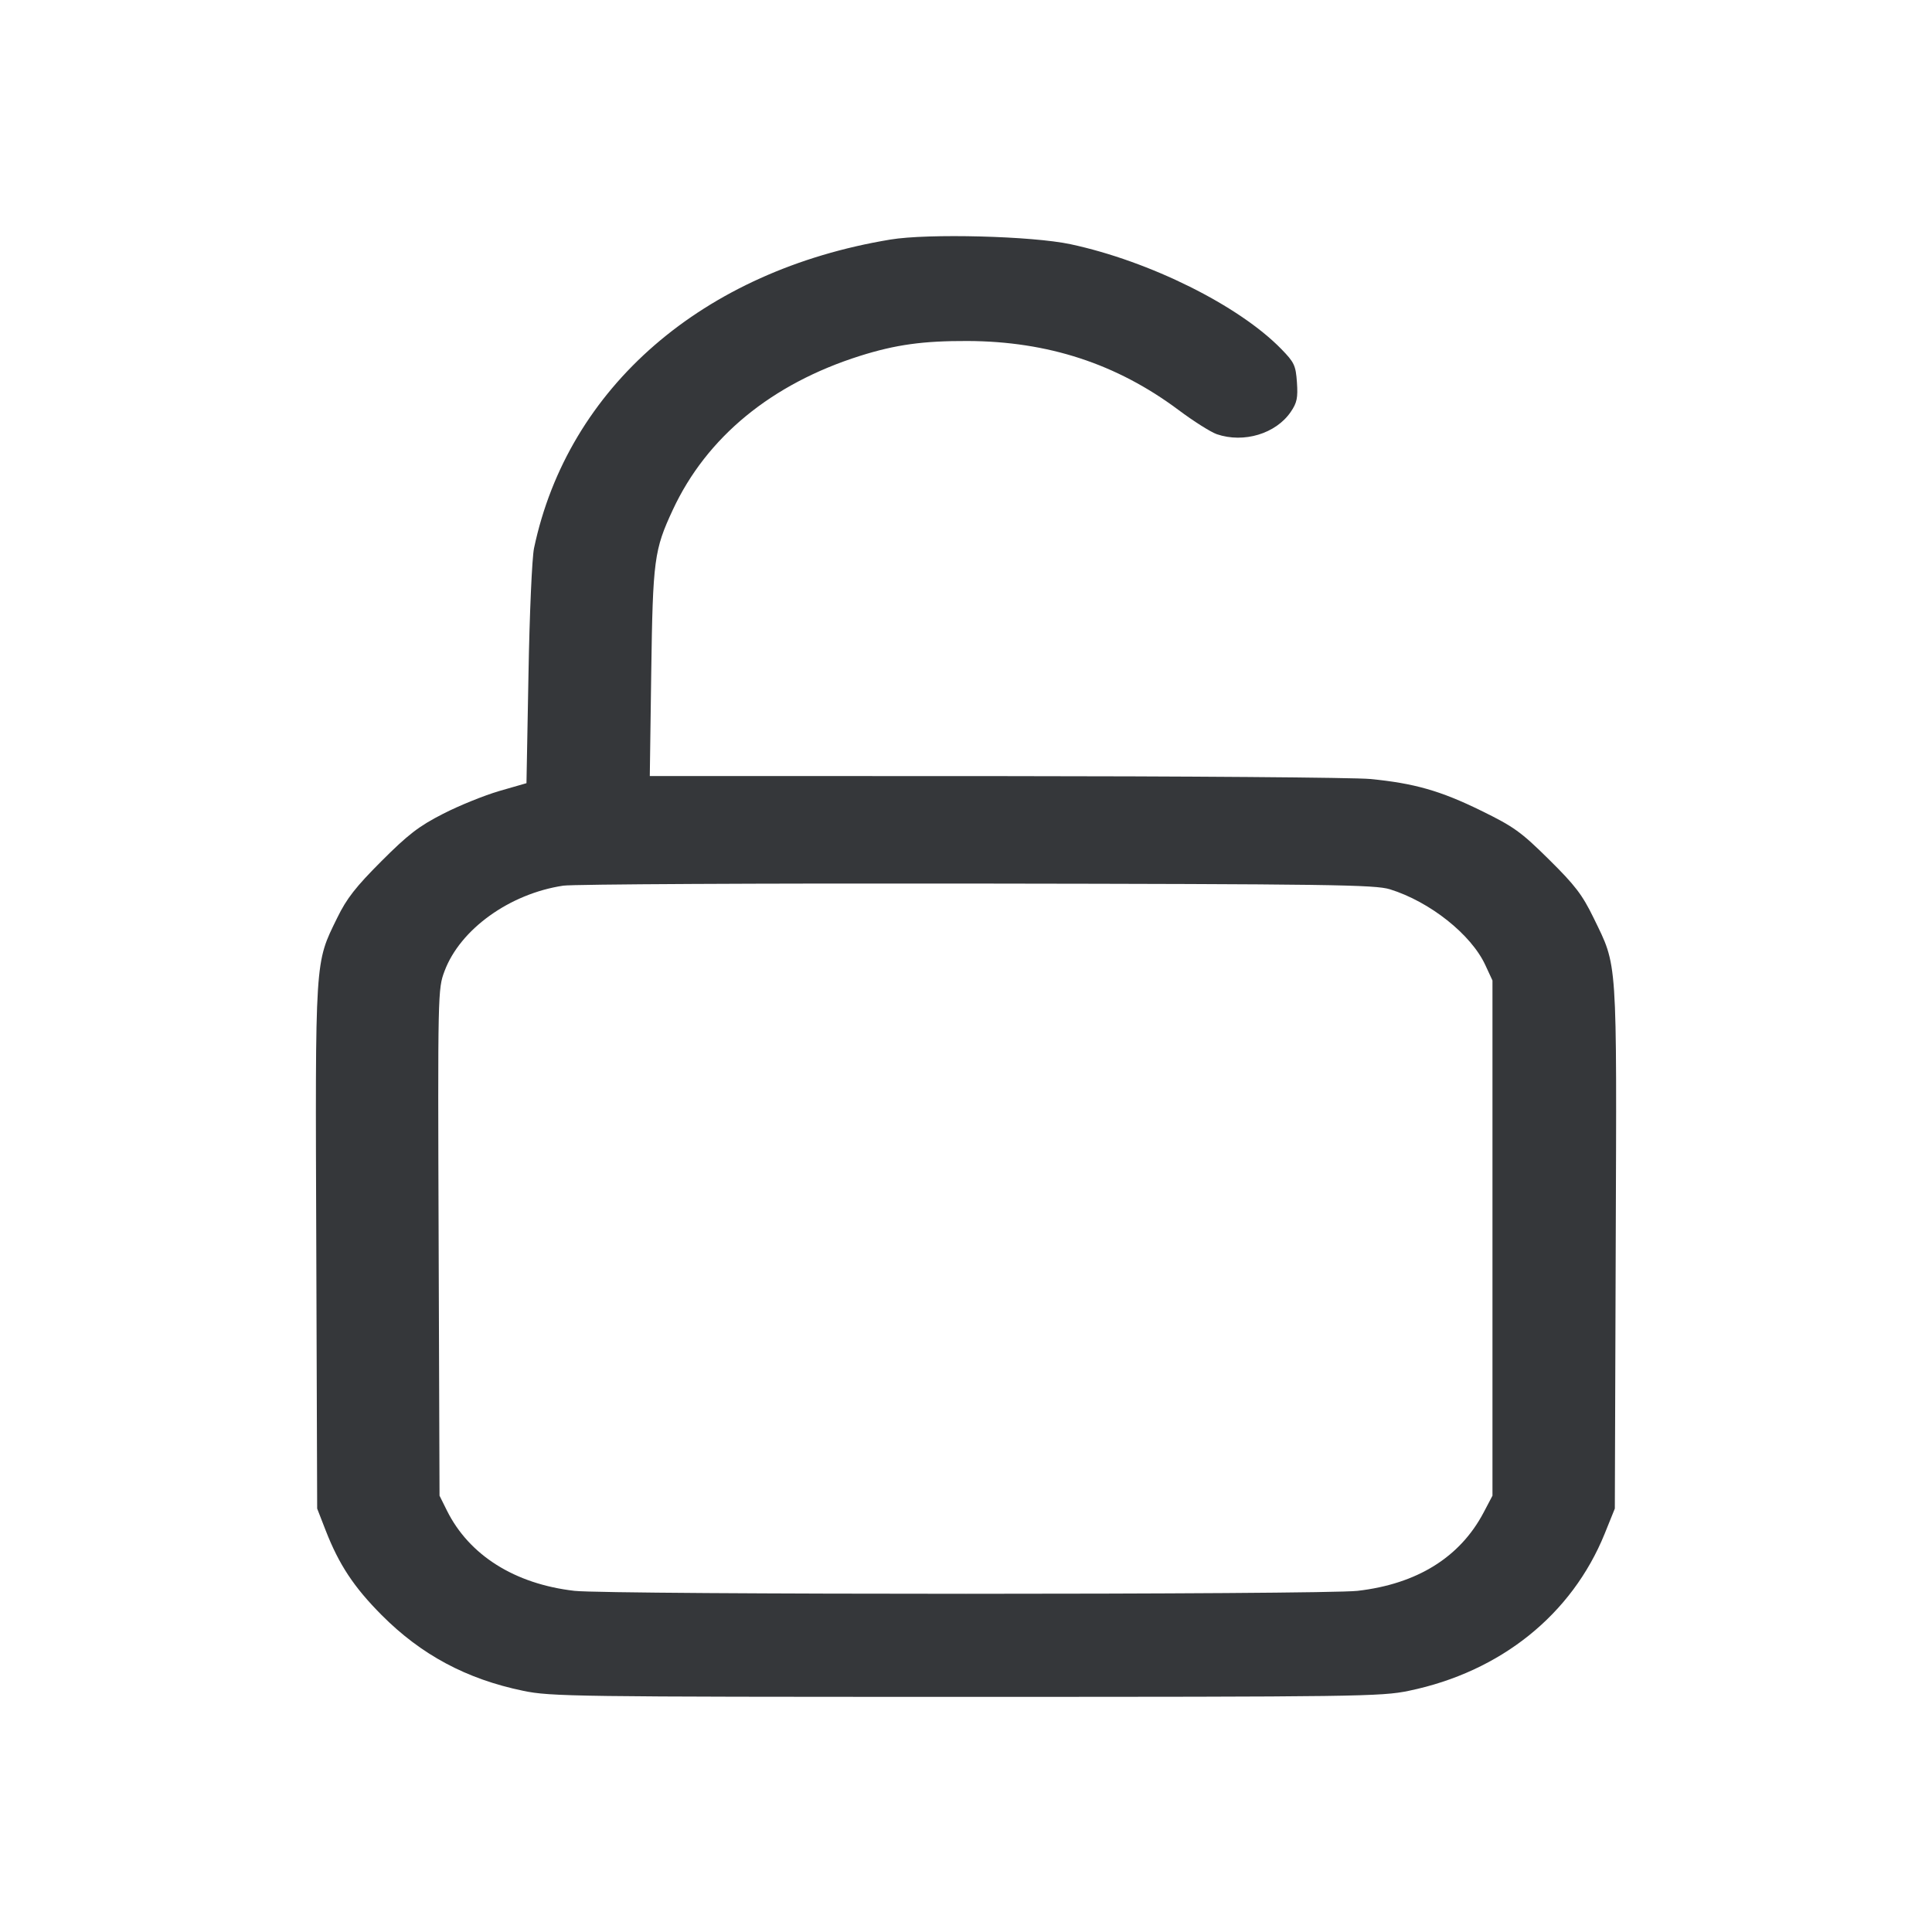 <svg width="24" height="24" viewBox="0 0 24 24" fill="none" xmlns="http://www.w3.org/2000/svg"><path d="M11.060 2.976 C 8.731 3.361,7.056 4.811,6.634 6.809 C 6.609 6.925,6.578 7.630,6.565 8.374 L 6.540 9.729 6.203 9.826 C 6.018 9.880,5.703 10.007,5.503 10.110 C 5.203 10.263,5.070 10.366,4.738 10.698 C 4.420 11.016,4.306 11.162,4.190 11.400 C 3.909 11.974,3.916 11.871,3.929 15.492 L 3.940 18.740 4.045 19.010 C 4.211 19.436,4.395 19.715,4.741 20.063 C 5.233 20.557,5.794 20.858,6.500 21.004 C 6.841 21.075,7.137 21.079,12.000 21.079 C 16.863 21.079,17.159 21.075,17.500 21.004 C 18.641 20.768,19.526 20.058,19.934 19.052 L 20.060 18.740 20.071 15.486 C 20.084 11.844,20.096 12.021,19.795 11.400 C 19.656 11.115,19.567 10.998,19.241 10.676 C 18.894 10.333,18.805 10.269,18.396 10.069 C 17.894 9.823,17.568 9.730,17.022 9.677 C 16.823 9.658,14.728 9.642,12.366 9.641 L 8.072 9.640 8.090 8.350 C 8.110 6.950,8.126 6.832,8.358 6.333 C 8.778 5.431,9.583 4.769,10.683 4.421 C 11.128 4.281,11.467 4.234,12.020 4.236 C 13.018 4.240,13.871 4.519,14.640 5.093 C 14.827 5.233,15.041 5.368,15.116 5.394 C 15.451 5.508,15.849 5.388,16.034 5.117 C 16.112 5.003,16.124 4.942,16.111 4.749 C 16.096 4.539,16.078 4.501,15.917 4.336 C 15.391 3.796,14.284 3.245,13.300 3.034 C 12.826 2.932,11.527 2.898,11.060 2.976 M17.266 11.047 C 17.763 11.201,18.276 11.609,18.451 11.988 L 18.540 12.180 18.540 15.380 L 18.540 18.580 18.430 18.789 C 18.137 19.345,17.603 19.677,16.864 19.762 C 16.439 19.811,7.561 19.811,7.136 19.762 C 6.395 19.677,5.828 19.320,5.552 18.765 L 5.460 18.580 5.449 15.434 C 5.438 12.325,5.439 12.285,5.522 12.064 C 5.716 11.544,6.331 11.102,6.997 11.002 C 7.120 10.984,9.434 10.972,12.140 10.976 C 16.521 10.982,17.083 10.990,17.266 11.047 " fill="#35373A" stroke="none" fill-rule="evenodd"></path></svg>